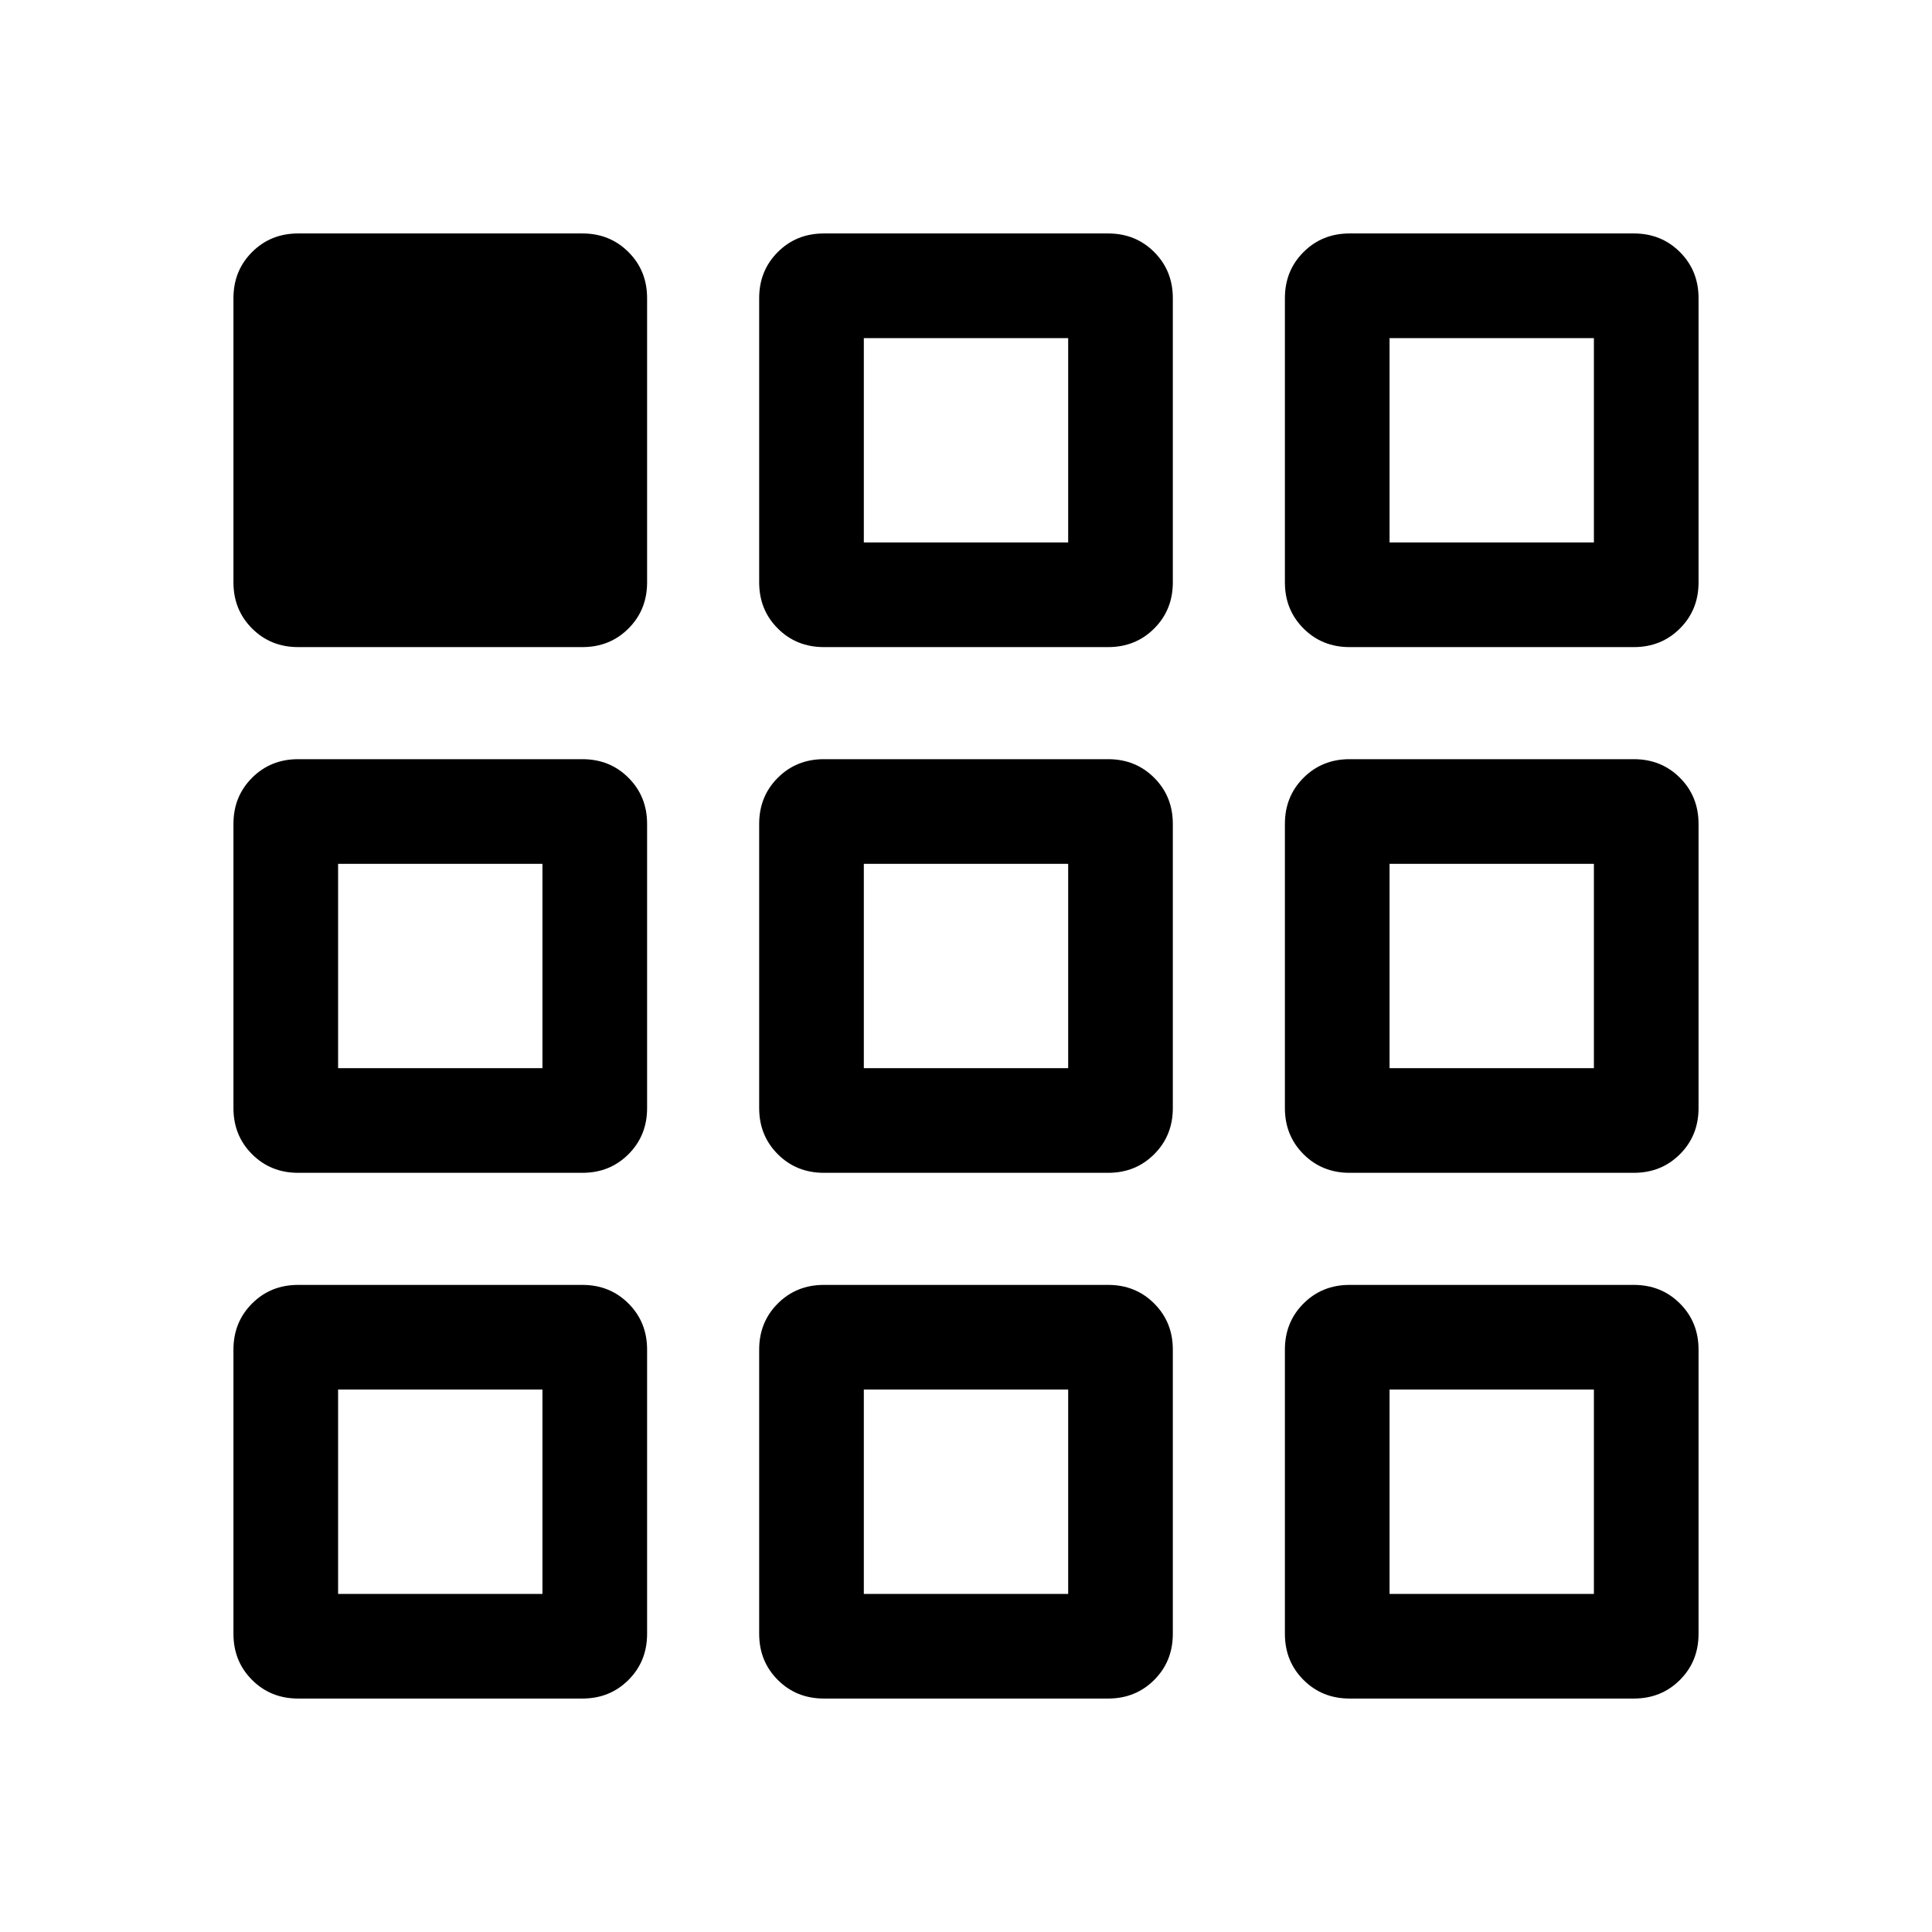 <svg viewBox="0 -960 960 960"><path d="M116-148.16v-141.23q0-13.66 9.25-22.9 9.24-9.25 22.91-9.25h141.23q13.66 0 22.9 9.25 9.25 9.24 9.25 22.9v141.23q0 13.67-9.25 22.91-9.24 9.25-22.9 9.25H148.16q-13.67 0-22.91-9.25-9.25-9.24-9.25-22.91Zm261.23 0v-141.23q0-13.66 9.25-22.9 9.24-9.25 22.91-9.25h141.22q13.67 0 22.91 9.25 9.25 9.24 9.25 22.9v141.23q0 13.67-9.25 22.91-9.24 9.25-22.91 9.25H409.39q-13.67 0-22.91-9.25-9.25-9.24-9.25-22.91Zm261.23 0v-141.23q0-13.66 9.25-22.9 9.24-9.25 22.9-9.25h141.23q13.67 0 22.91 9.25 9.25 9.24 9.25 22.9v141.23q0 13.67-9.25 22.91-9.24 9.25-22.91 9.25H670.61q-13.66 0-22.9-9.25-9.25-9.24-9.25-22.91ZM116-409.39v-141.22q0-13.67 9.25-22.91 9.24-9.25 22.91-9.25h141.23q13.66 0 22.9 9.25 9.25 9.24 9.25 22.91v141.22q0 13.67-9.25 22.91-9.24 9.25-22.9 9.25H148.16q-13.67 0-22.91-9.25-9.25-9.24-9.25-22.91Zm261.23 0v-141.22q0-13.67 9.25-22.91 9.24-9.25 22.91-9.25h141.22q13.67 0 22.91 9.25 9.25 9.24 9.25 22.91v141.22q0 13.67-9.25 22.91-9.24 9.25-22.91 9.25H409.39q-13.67 0-22.91-9.25-9.25-9.24-9.25-22.91Zm261.23 0v-141.22q0-13.67 9.25-22.91 9.24-9.25 22.9-9.25h141.23q13.67 0 22.91 9.25 9.25 9.24 9.25 22.91v141.22q0 13.67-9.25 22.91-9.24 9.25-22.91 9.25H670.61q-13.66 0-22.9-9.25-9.25-9.24-9.25-22.91ZM116-670.61v-141.23q0-13.67 9.25-22.91 9.24-9.25 22.91-9.25h141.23q13.66 0 22.9 9.25 9.25 9.24 9.25 22.91v141.23q0 13.66-9.25 22.9-9.24 9.25-22.9 9.25H148.16q-13.67 0-22.91-9.25-9.25-9.24-9.25-22.9Zm261.23 0v-141.23q0-13.67 9.25-22.91 9.24-9.25 22.91-9.25h141.22q13.67 0 22.91 9.25 9.25 9.24 9.25 22.91v141.23q0 13.66-9.25 22.9-9.24 9.25-22.91 9.25H409.39q-13.67 0-22.91-9.25-9.25-9.24-9.25-22.9Zm261.23 0v-141.23q0-13.67 9.25-22.91 9.24-9.25 22.9-9.25h141.23q13.67 0 22.91 9.25 9.25 9.24 9.25 22.91v141.23q0 13.66-9.25 22.9-9.24 9.25-22.91 9.25H670.61q-13.66 0-22.9-9.25-9.25-9.24-9.25-22.9ZM269.54-269.54Zm159.69 0h101.54-101.54Zm261.23 0ZM269.54-429.23v-101.54 101.54ZM480-480Zm210.46 50.77v-101.54 101.54ZM429.23-690.46h101.54-101.54Zm261.23 0ZM168-168h101.54v-101.54H168V-168Zm261.23 0h101.54v-101.54H429.23V-168Zm261.23 0H792v-101.54H690.46V-168ZM168-429.23h101.54v-101.54H168v101.54Zm261.23 0h101.54v-101.54H429.23v101.54Zm261.23 0H792v-101.54H690.46v101.54ZM429.23-690.46h101.54V-792H429.23v101.54Zm261.23 0H792V-792H690.46v101.54Z"/></svg>